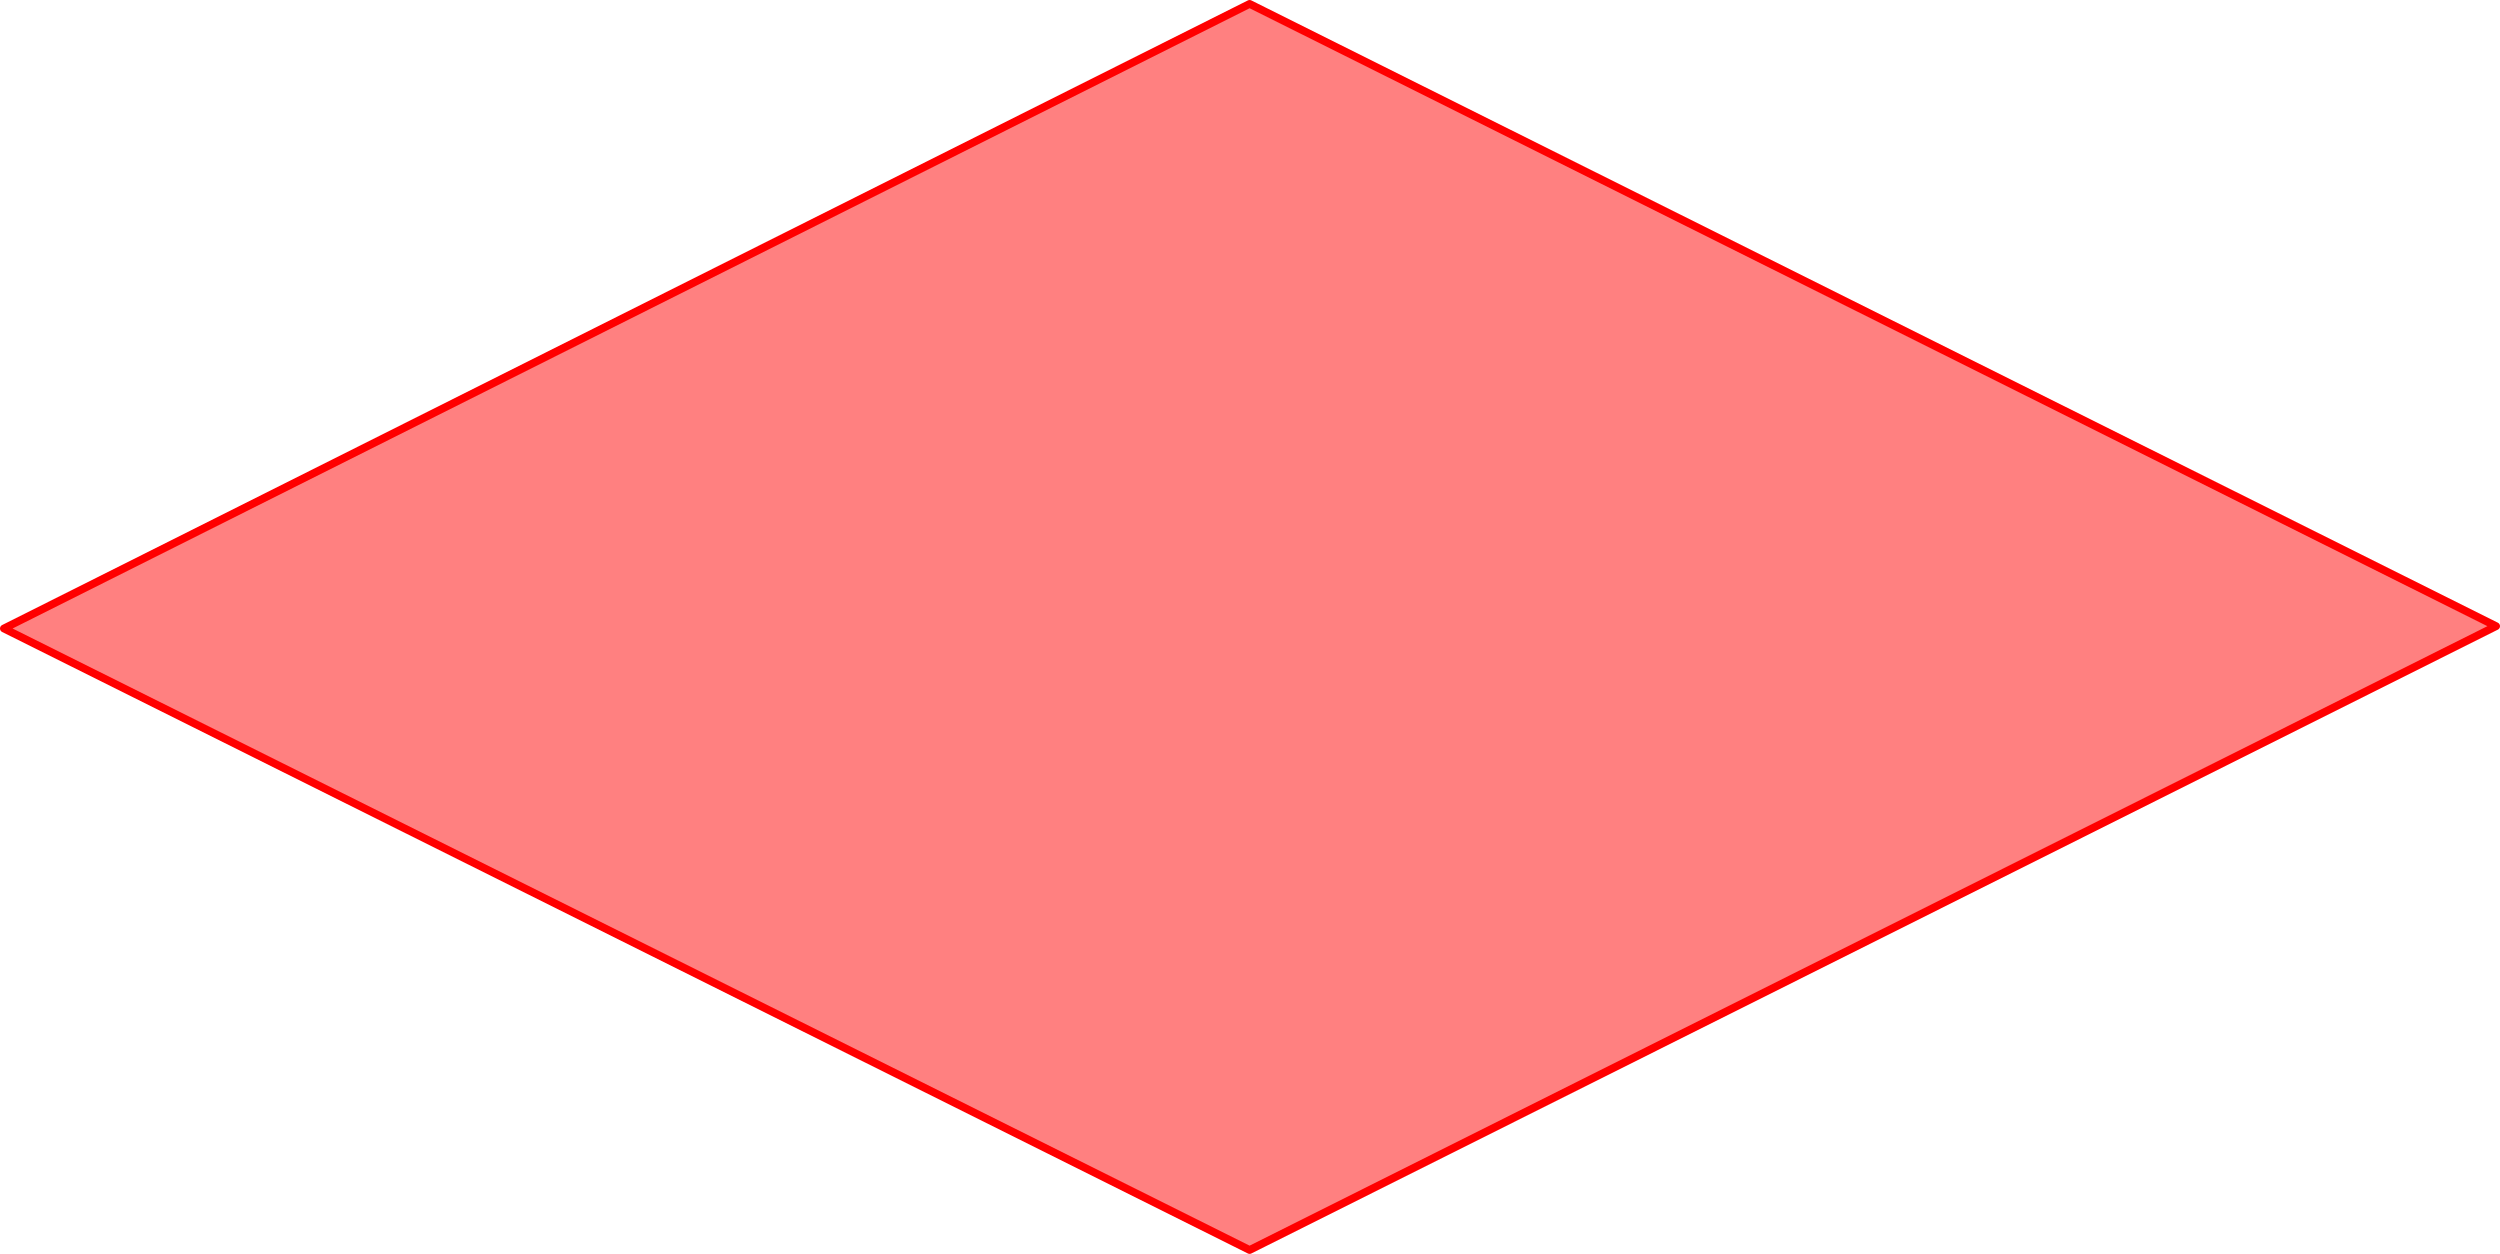 <?xml version="1.0" encoding="UTF-8" standalone="no"?>
<svg xmlns:xlink="http://www.w3.org/1999/xlink" height="161.0px" width="321.0px" xmlns="http://www.w3.org/2000/svg">
  <g transform="matrix(1.0, 0.0, 0.0, 1.0, 160.5, 0.5)">
    <path d="M-160.0 80.2 L-0.05 0.0 160.0 79.9 -0.05 160.0 -160.0 80.2" fill="#ff0000" fill-opacity="0.498" fill-rule="evenodd" stroke="none"/>
    <path d="M-160.0 80.2 L-0.05 160.0 160.0 79.9 -0.05 0.0 -160.0 80.2 Z" fill="none" stroke="#ff0000" stroke-linecap="round" stroke-linejoin="round" stroke-width="1.0"/>
  </g>
</svg>
